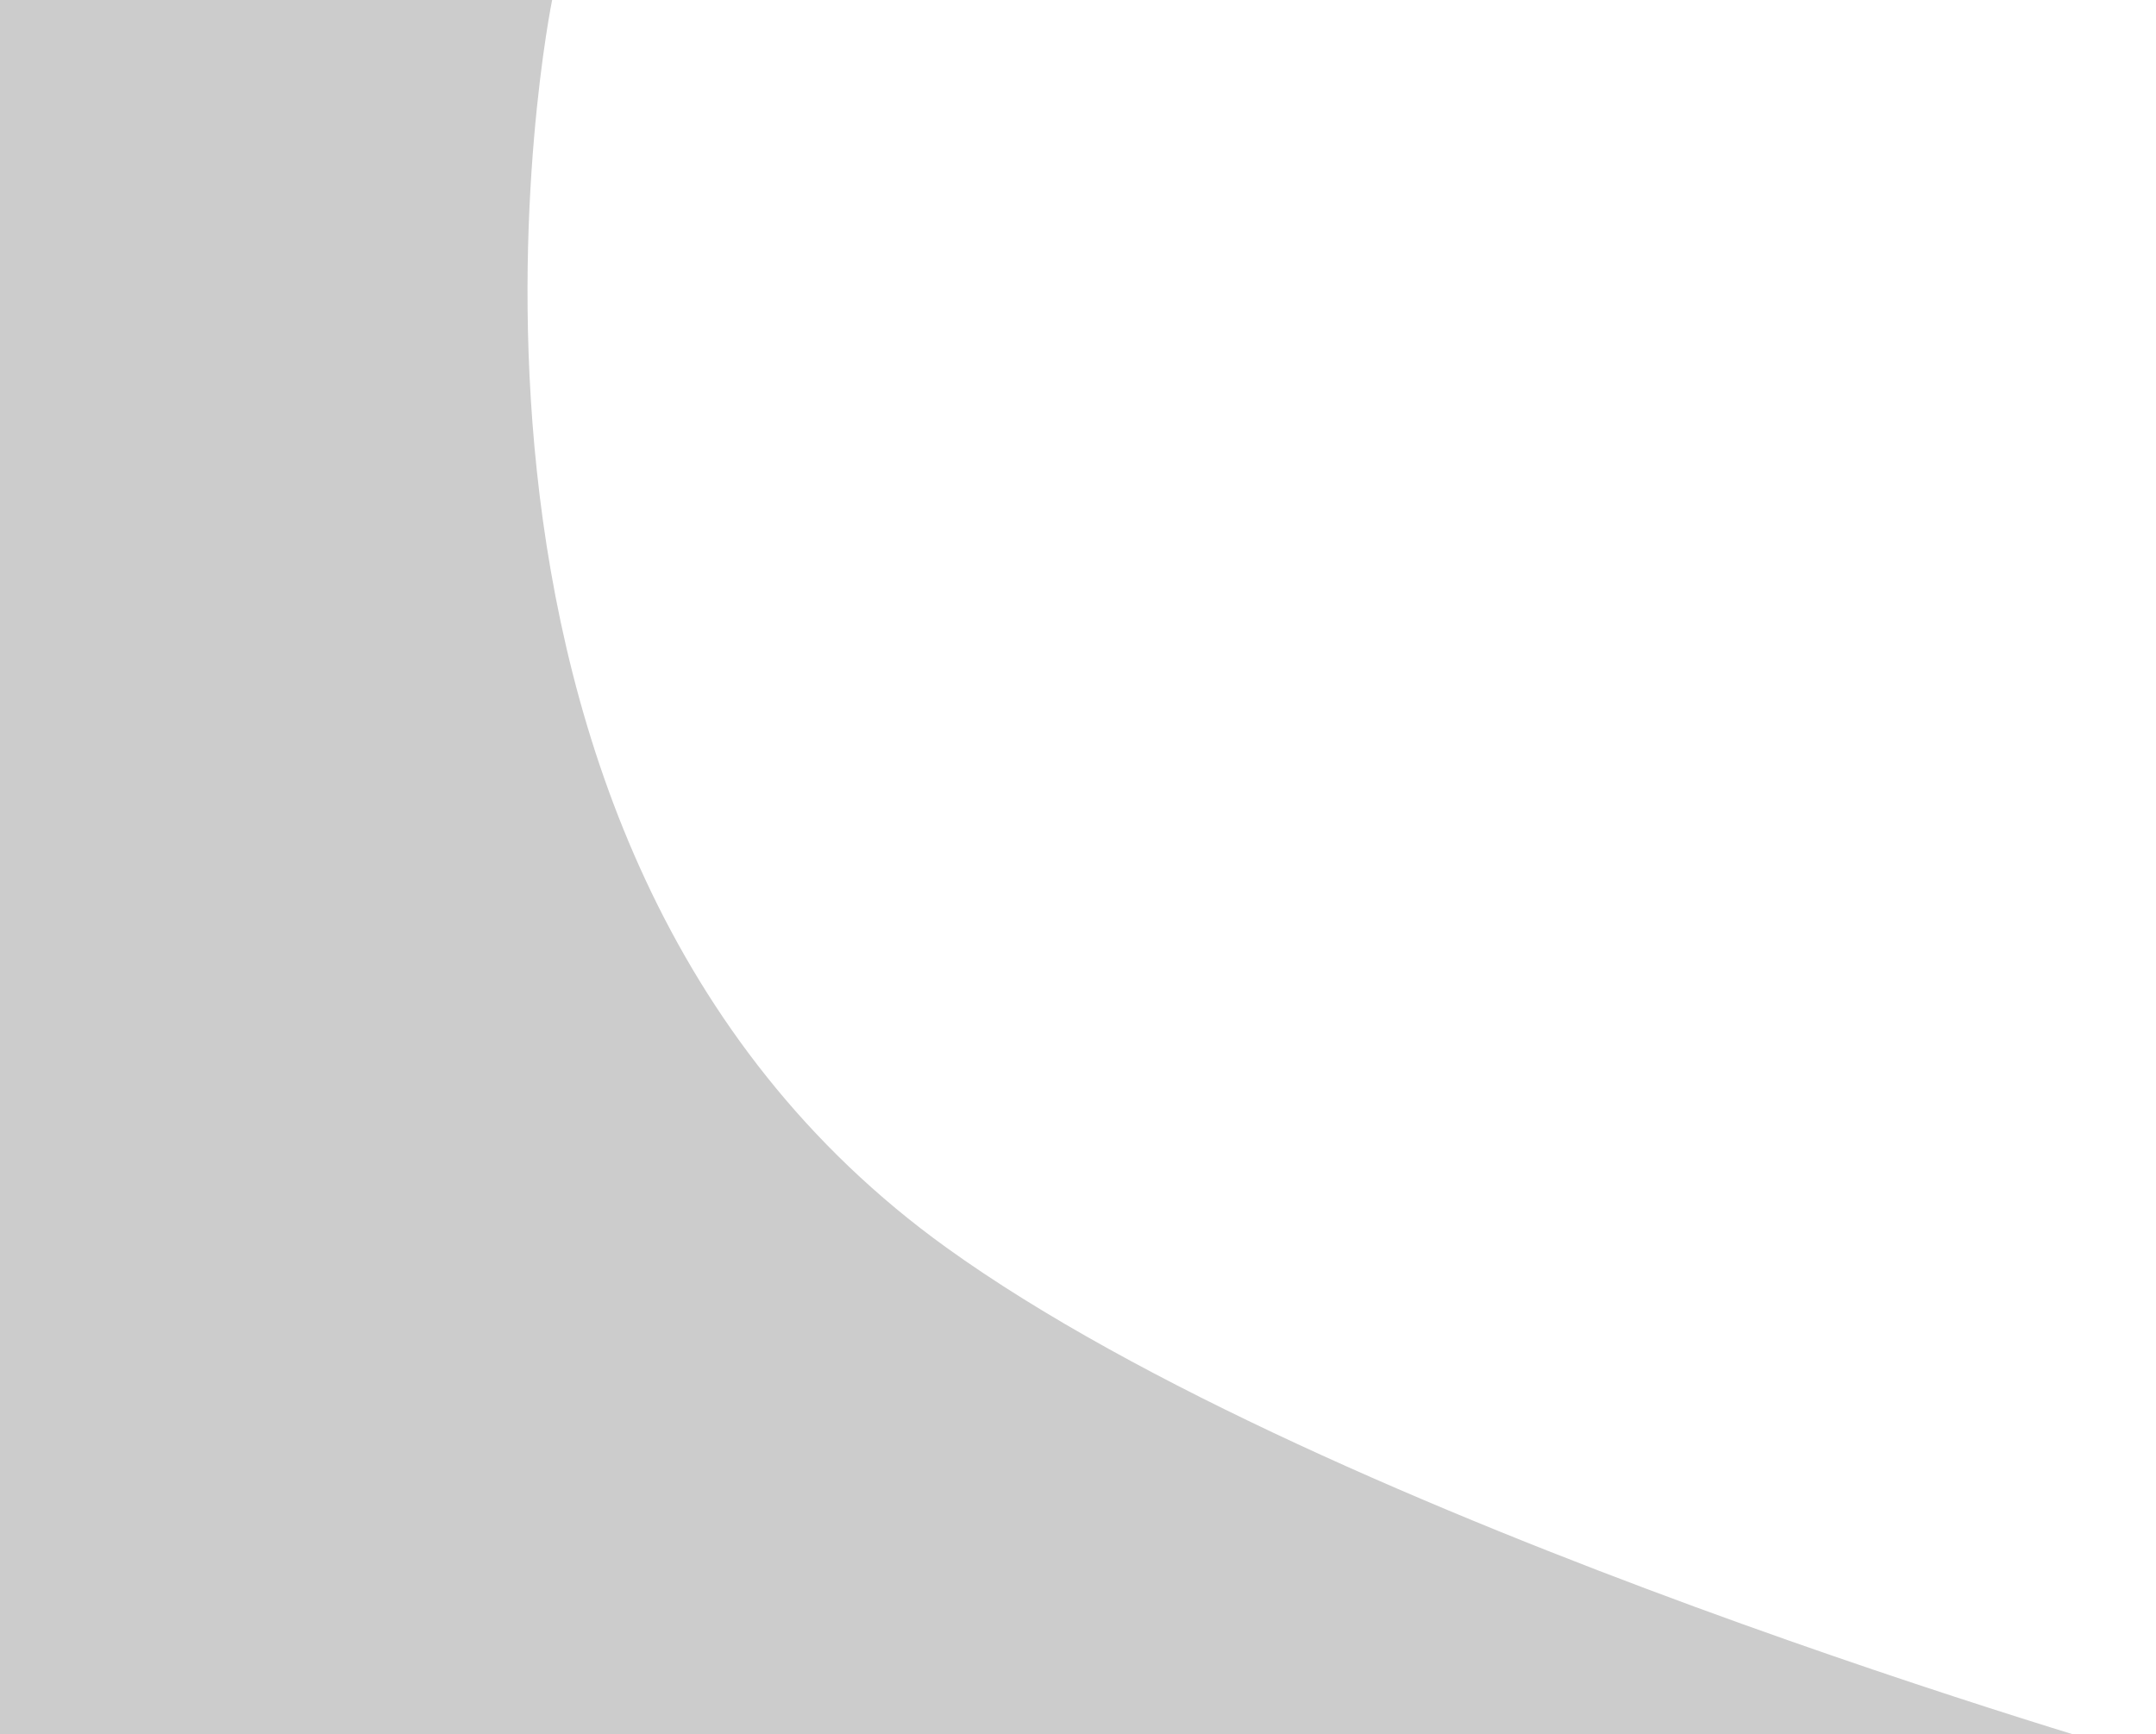 <svg preserveAspectRatio="none" width="87" height="70" viewBox="0 0 87 70" fill="none" xmlns="http://www.w3.org/2000/svg">
<path d="M38.195 50.355C15.33 33.898 22.28 0 22.28 0H0V69.993L87 71C87 71 53.66 61.485 38.195 50.355Z" fill="black" fill-opacity="0.2"/>
</svg>
